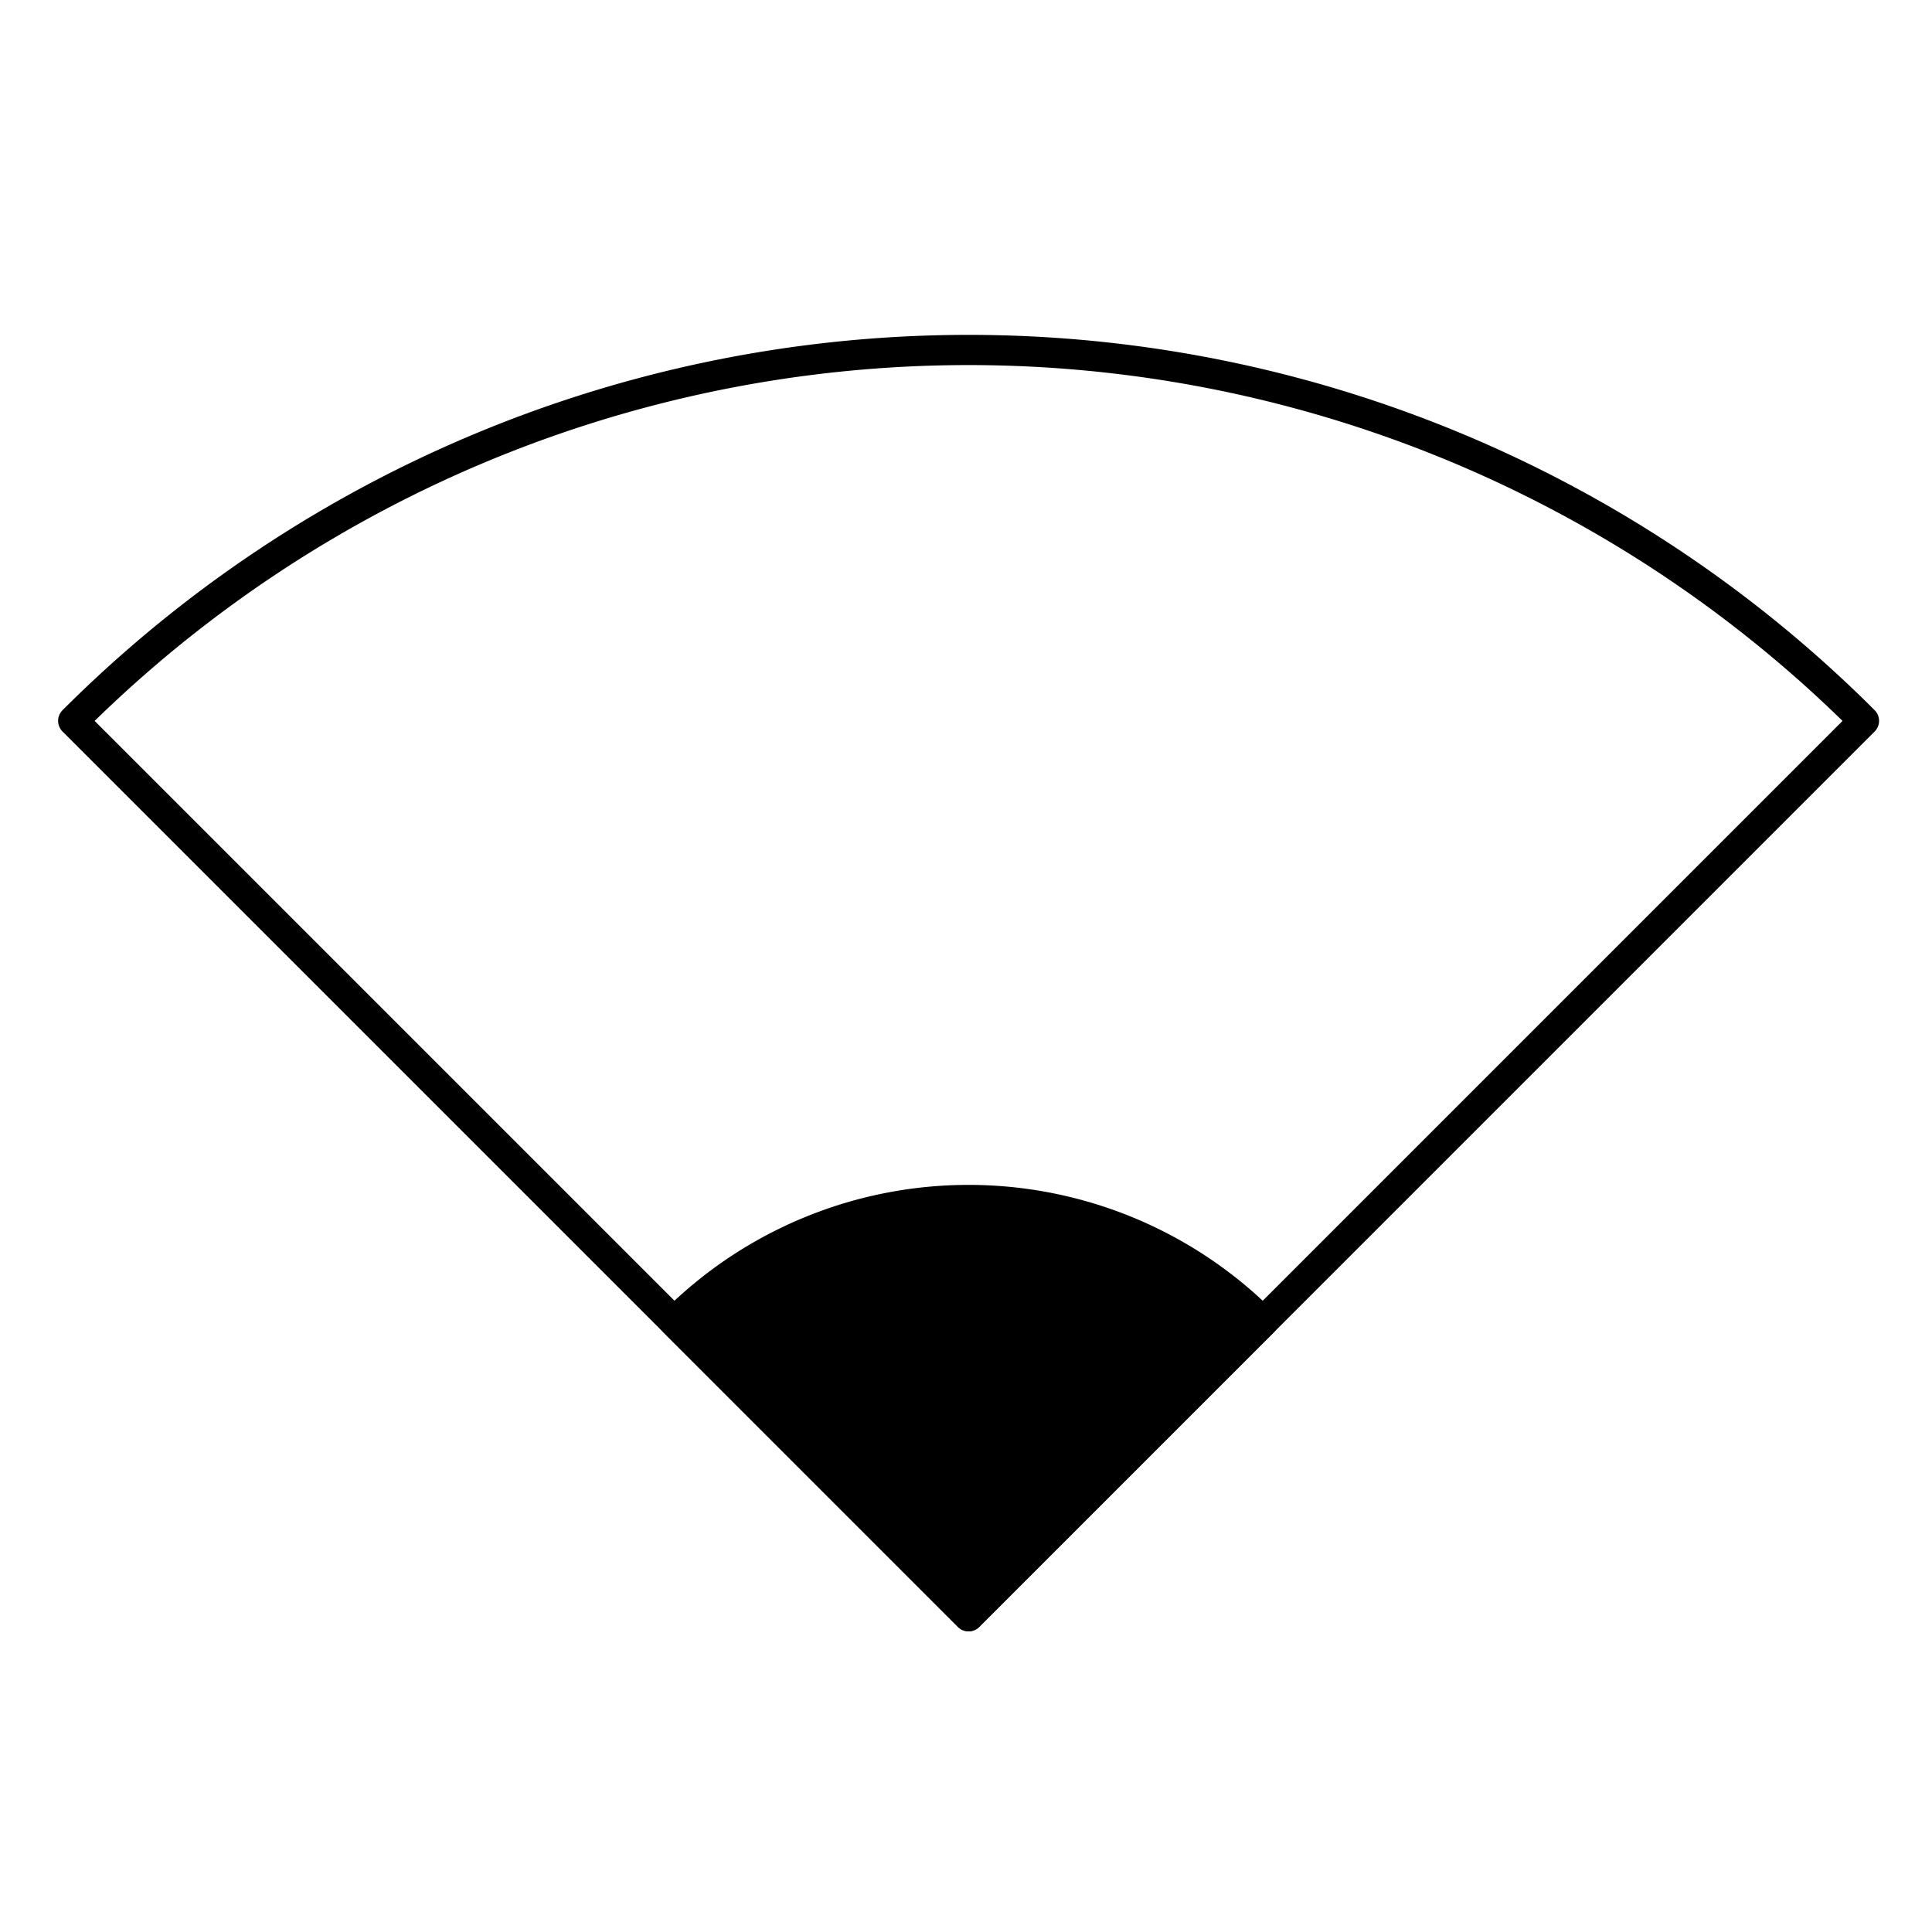 <?xml version="1.0" encoding="UTF-8" standalone="no"?>
<!-- Created using Karbon, part of Calligra: http://www.calligra.org/karbon -->

<svg
   xmlns:dc="http://purl.org/dc/elements/1.1/"
   xmlns:cc="http://creativecommons.org/ns#"
   xmlns:rdf="http://www.w3.org/1999/02/22-rdf-syntax-ns#"
   xmlns:svg="http://www.w3.org/2000/svg"
   xmlns="http://www.w3.org/2000/svg"
   xmlns:sodipodi="http://sodipodi.sourceforge.net/DTD/sodipodi-0.dtd"
   xmlns:inkscape="http://www.inkscape.org/namespaces/inkscape"
   width="512"
   height="512"
   id="svg2"
   version="1.1"
   inkscape:version="0.48.5 r10040"
   sodipodi:docname="network-wireless-connected-25.svg">
  <sodipodi:namedview
     pagecolor="#ffffff"
     bordercolor="#666666"
     borderopacity="1"
     objecttolerance="10"
     gridtolerance="10"
     guidetolerance="10"
     inkscape:pageopacity="0"
     inkscape:pageshadow="2"
     inkscape:window-width="1920"
     inkscape:window-height="1007"
     id="namedview12"
     showgrid="false"
     inkscape:zoom="1.078614"
     inkscape:cx="147.25245"
     inkscape:cy="313.7035"
     inkscape:window-x="0"
     inkscape:window-y="31"
     inkscape:window-maximized="1"
     inkscape:current-layer="g4161"
     units="px" />
  <defs
     id="defs4">
    <filter
       inkscape:collect="always"
       style="color-interpolation-filters:sRGB"
       id="filter4351"
       x="-0.102"
       width="1.205"
       y="-0.145"
       height="1.29">
      <feGaussianBlur
         inkscape:collect="always"
         stdDeviation="1.632"
         id="feGaussianBlur4353" />
    </filter>
    <filter
       inkscape:collect="always"
       style="color-interpolation-filters:sRGB"
       id="filter4297"
       x="-0.102"
       width="1.205"
       y="-0.145"
       height="1.29">
      <feGaussianBlur
         inkscape:collect="always"
         stdDeviation="1.053"
         id="feGaussianBlur4299" />
    </filter>
  </defs>
  <g
     id="g4161"
     transform="matrix(12.411,0,0,12.411,-42.063,-94.932)"
     style="fill:none;stroke:#000000;stroke-opacity:1;stroke-width:0.645;stroke-miterlimit:4;stroke-dasharray:none">
    <path
       transform="matrix(-0.707,-0.707,0.707,-0.707,0.075,-0.955)"
       d="m -20.42,-13.521 a 27.042,27.042 0 0 1 -27.042,27.042 l -10e-7,-27.042 z"
       sodipodi:end="1.5707963"
       sodipodi:start="0"
       sodipodi:ry="27.04188"
       sodipodi:rx="27.04188"
       sodipodi:cy="-13.52094"
       sodipodi:cx="-47.462063"
       sodipodi:type="arc"
       id="path4185-6"
       style="color:#000000;fill:none;stroke:#000000;stroke-width:0.645;stroke-linecap:round;stroke-linejoin:round;stroke-miterlimit:4;stroke-opacity:1;stroke-dasharray:none;stroke-dashoffset:0;visibility:visible;display:inline;overflow:visible;enable-background:accumulate" />
    <path
       transform="matrix(-0.707,-0.707,0.707,-0.707,0.075,-0.955)"
       d="m -38.573,-13.521 a 8.889,8.889 0 0 1 -8.889,8.889 l 0,-8.889 z"
       sodipodi:end="1.5707963"
       sodipodi:start="0"
       sodipodi:ry="8.8891821"
       sodipodi:rx="8.8891821"
       sodipodi:cy="-13.52094"
       sodipodi:cx="-47.462063"
       sodipodi:type="arc"
       id="path4185"
       style="color:#000000;fill:#000000;fill-opacity:1;fill-rule:nonzero;stroke:#000000;stroke-width:0.645;stroke-linecap:round;stroke-linejoin:round;stroke-miterlimit:4;stroke-opacity:1;stroke-dasharray:none;stroke-dashoffset:0;visibility:visible;display:inline;overflow:visible;enable-background:accumulate" />
  </g>
</svg>
